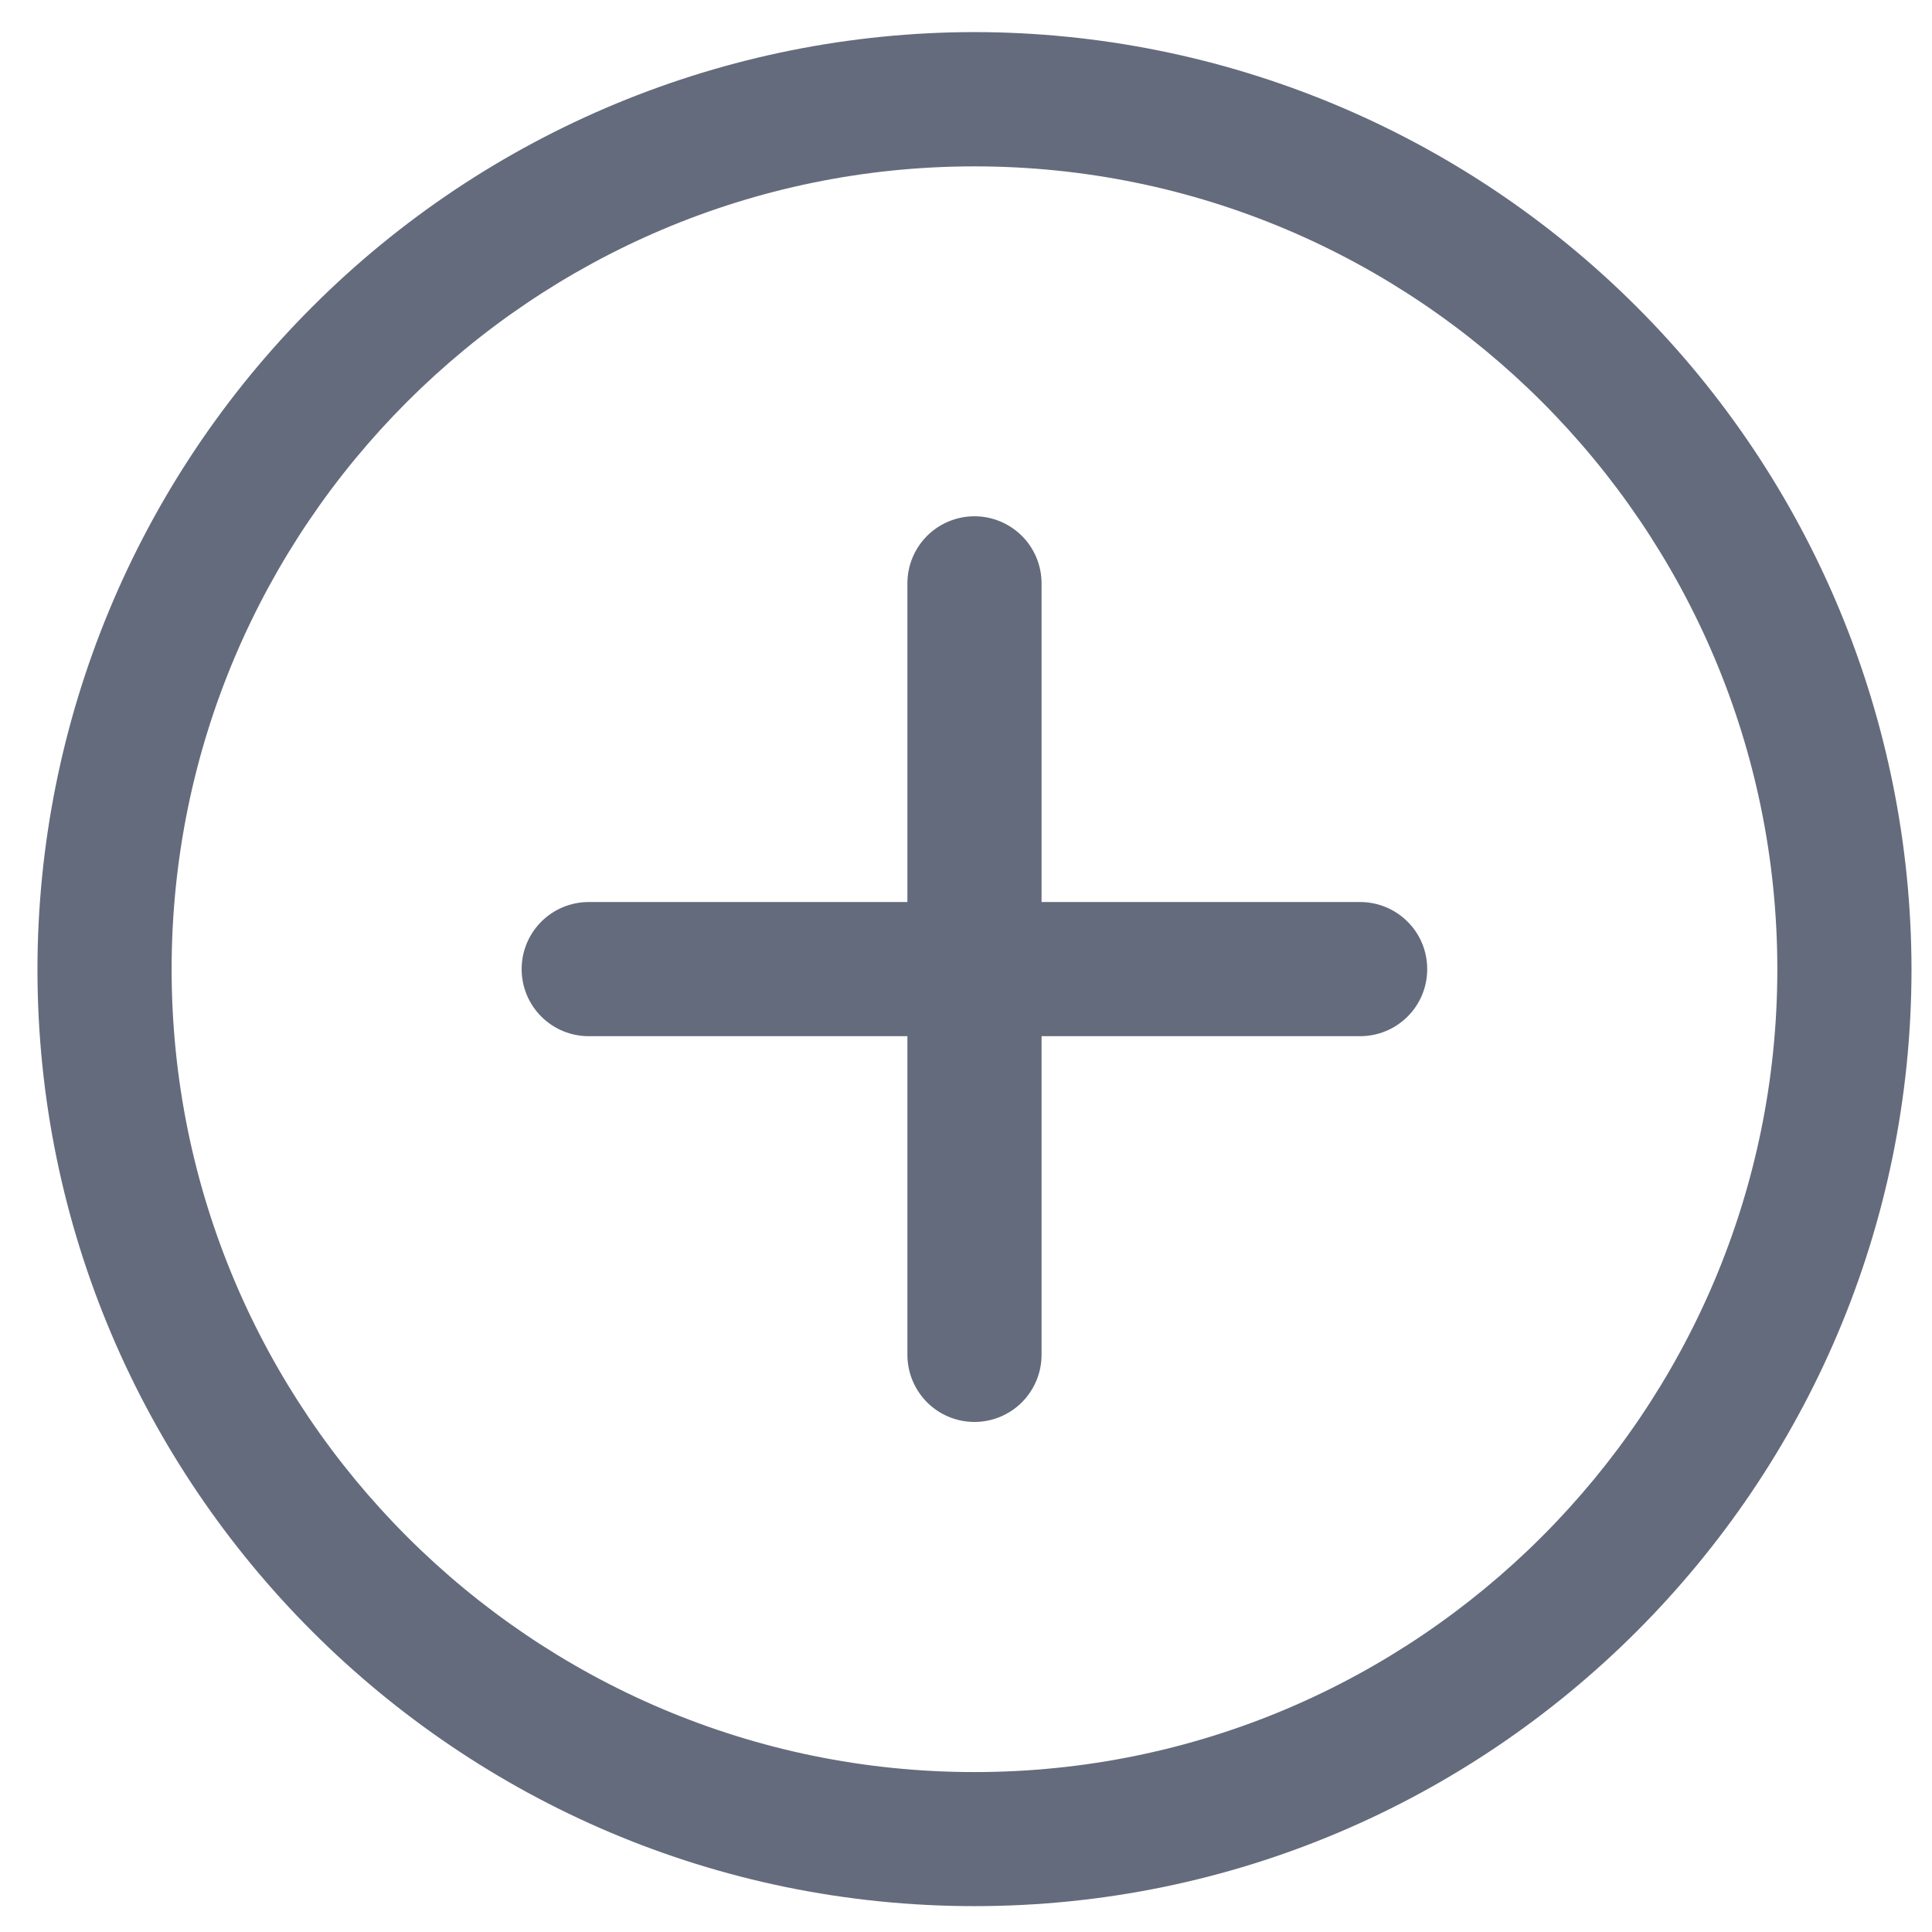<svg width="18" height="18" viewBox="0 0 18 18" fill="none" xmlns="http://www.w3.org/2000/svg">
<path d="M9.079 0.299C6.764 0.301 4.545 1.222 2.909 2.859C1.272 4.495 0.351 6.714 0.349 9.029C0.349 13.844 4.265 17.759 9.079 17.759C13.893 17.759 17.809 13.842 17.809 9.029C17.806 6.714 16.886 4.495 15.249 2.859C13.612 1.222 11.393 0.301 9.079 0.299ZM9.079 16.51C4.954 16.51 1.599 13.154 1.599 9.03C1.599 4.906 4.955 1.55 9.079 1.55C13.203 1.55 16.559 4.906 16.559 9.03C16.559 13.154 13.203 16.51 9.079 16.51Z" fill="#646B7C"/>
<path d="M12.672 8.404H9.704V5.435C9.704 5.269 9.638 5.11 9.521 4.993C9.403 4.876 9.245 4.81 9.079 4.81C8.913 4.81 8.754 4.876 8.637 4.993C8.52 5.11 8.454 5.269 8.454 5.435V8.404H5.485C5.319 8.404 5.16 8.47 5.043 8.587C4.926 8.704 4.86 8.863 4.86 9.029C4.86 9.195 4.926 9.354 5.043 9.471C5.16 9.588 5.319 9.654 5.485 9.654H8.454V12.623C8.454 12.788 8.52 12.947 8.637 13.065C8.754 13.182 8.913 13.248 9.079 13.248C9.245 13.248 9.403 13.182 9.521 13.065C9.638 12.947 9.704 12.788 9.704 12.623V9.654H12.672C12.838 9.654 12.997 9.588 13.114 9.471C13.232 9.354 13.297 9.195 13.297 9.029C13.297 8.863 13.232 8.704 13.114 8.587C12.997 8.47 12.838 8.404 12.672 8.404Z" fill="#646B7C"/>
</svg>
